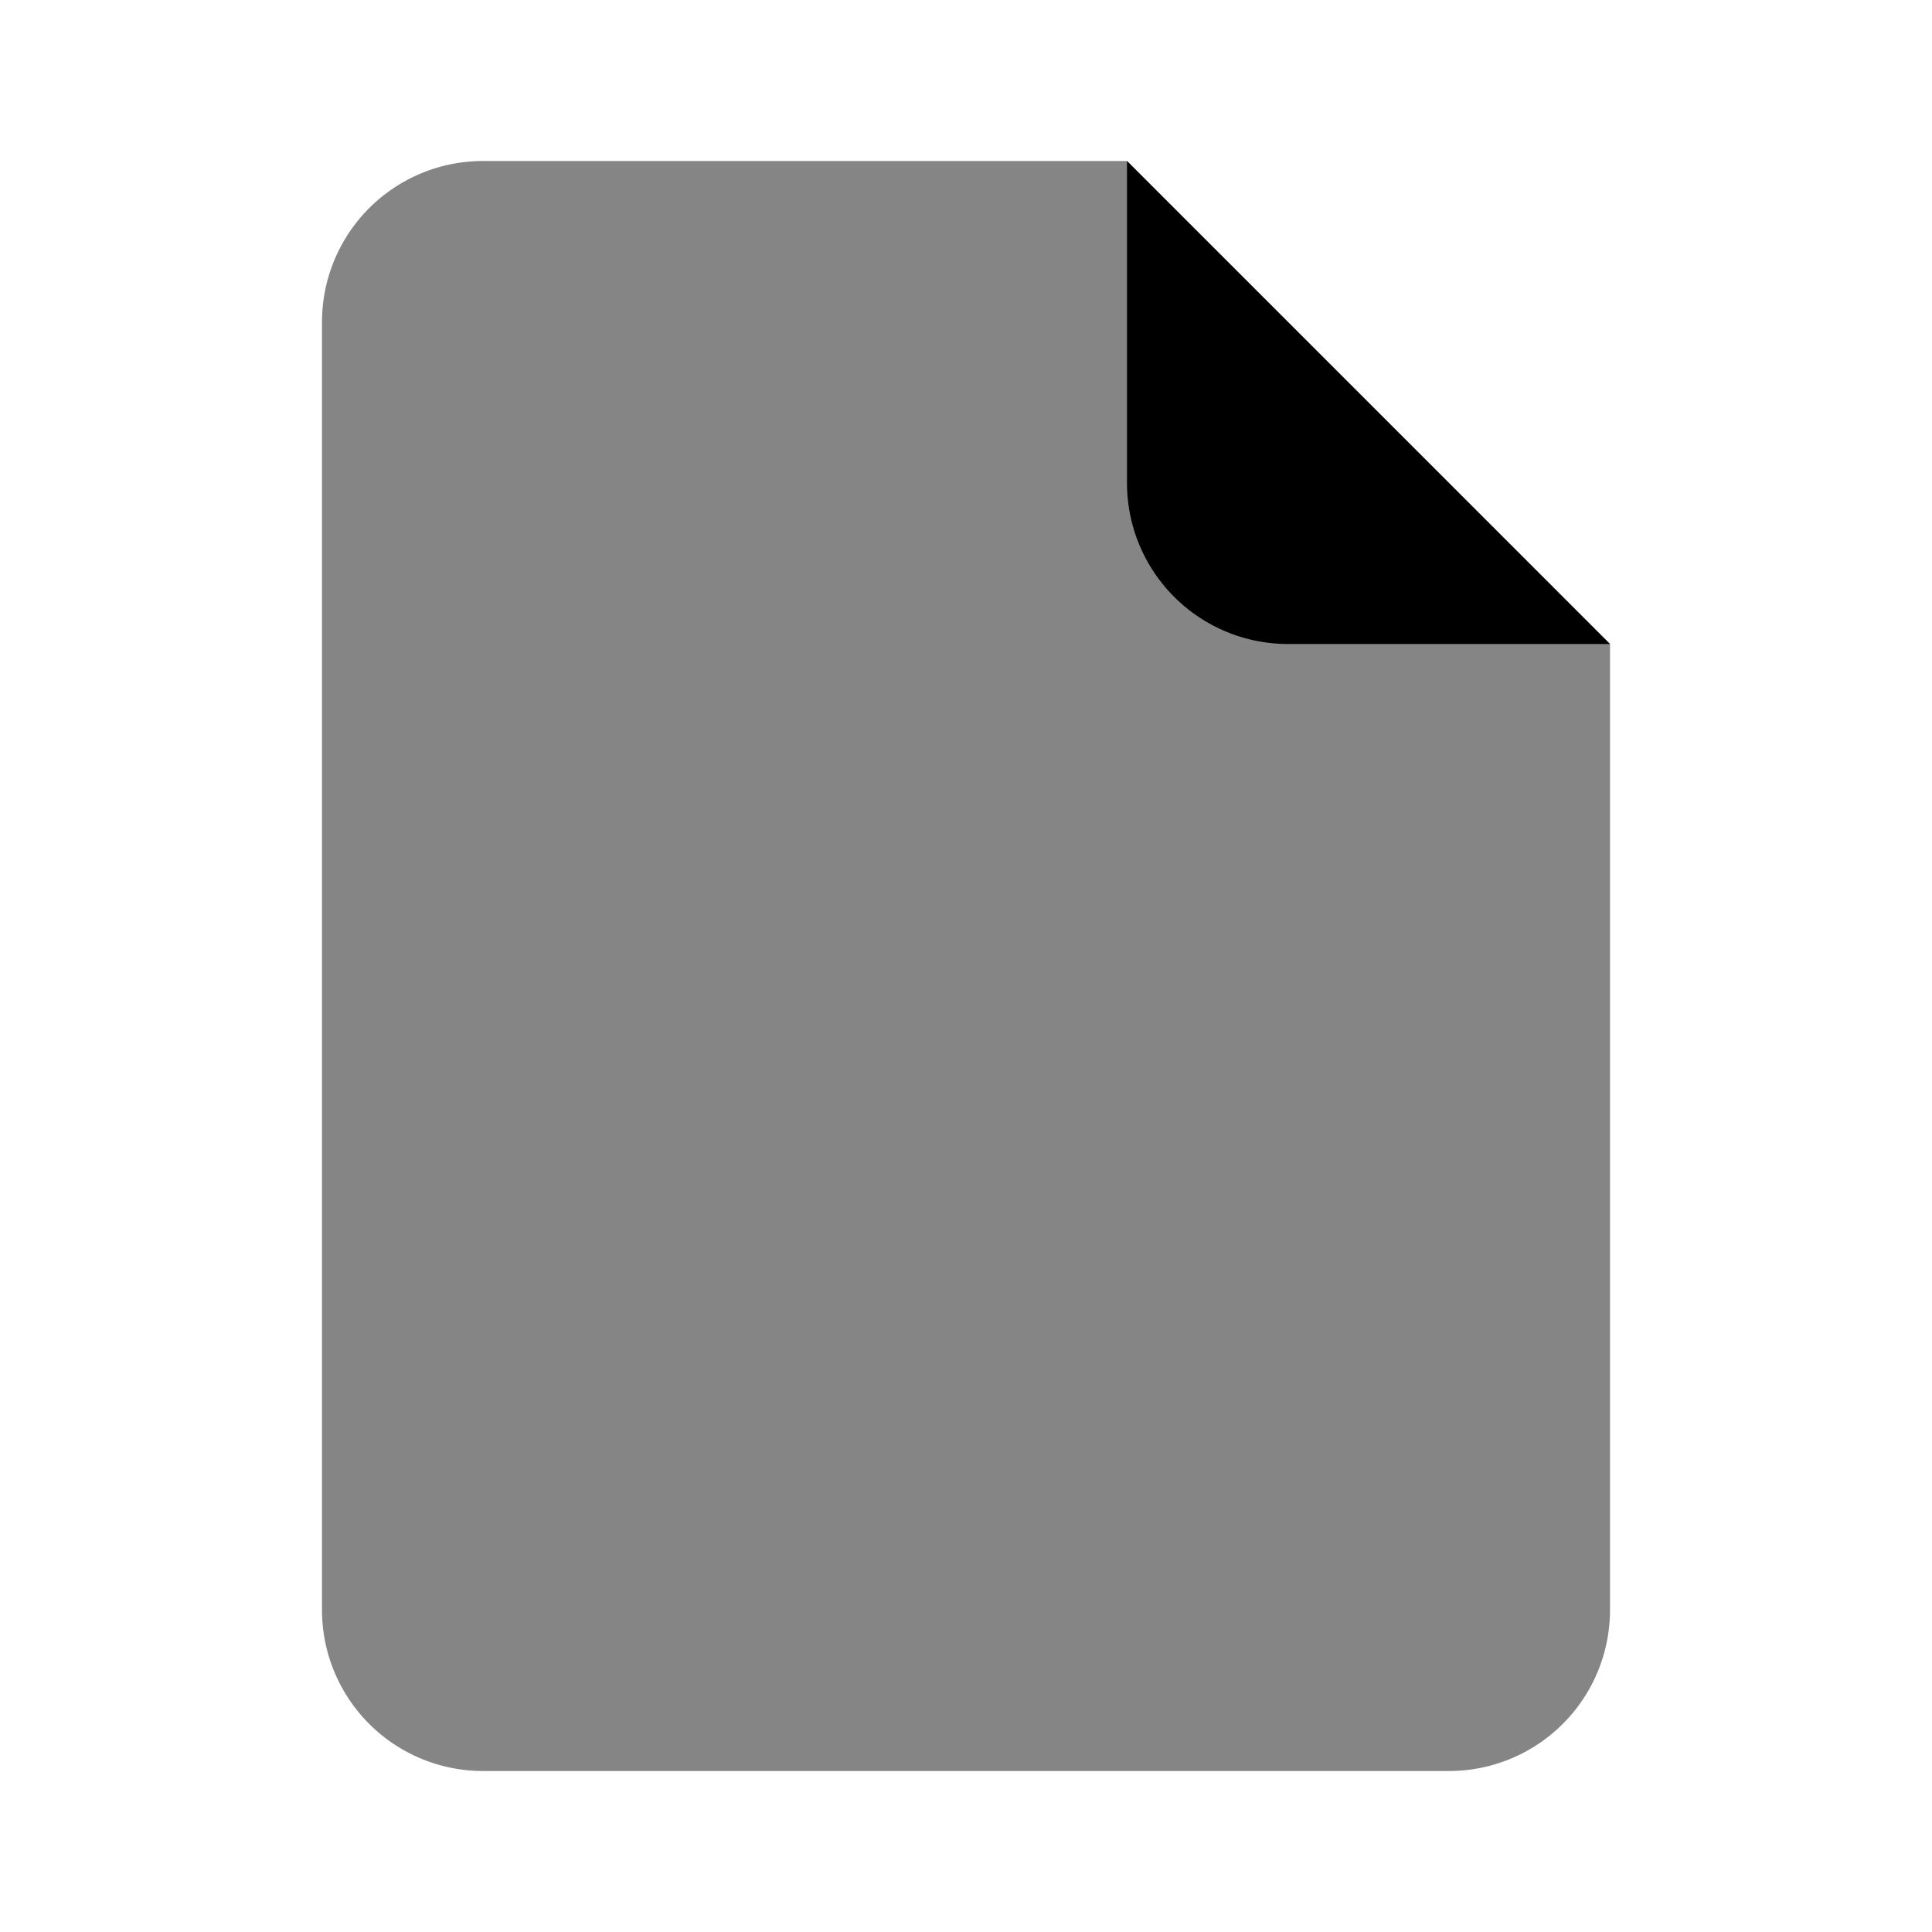 <svg xmlns="http://www.w3.org/2000/svg" focusable="false" viewBox="0 0 24 24"><path opacity=".48" d="M6 2h8l6 6v12a2 2 0 0 1-2 2H6a2 2 0 0 1-2-2V4a2 2 0 0 1 2-2z" fill="currentColor" stroke="none"/><path d="M14 2l6 6h-4a2 2 0 0 1-2-2V2z" fill="currentColor" stroke="none"/></svg>